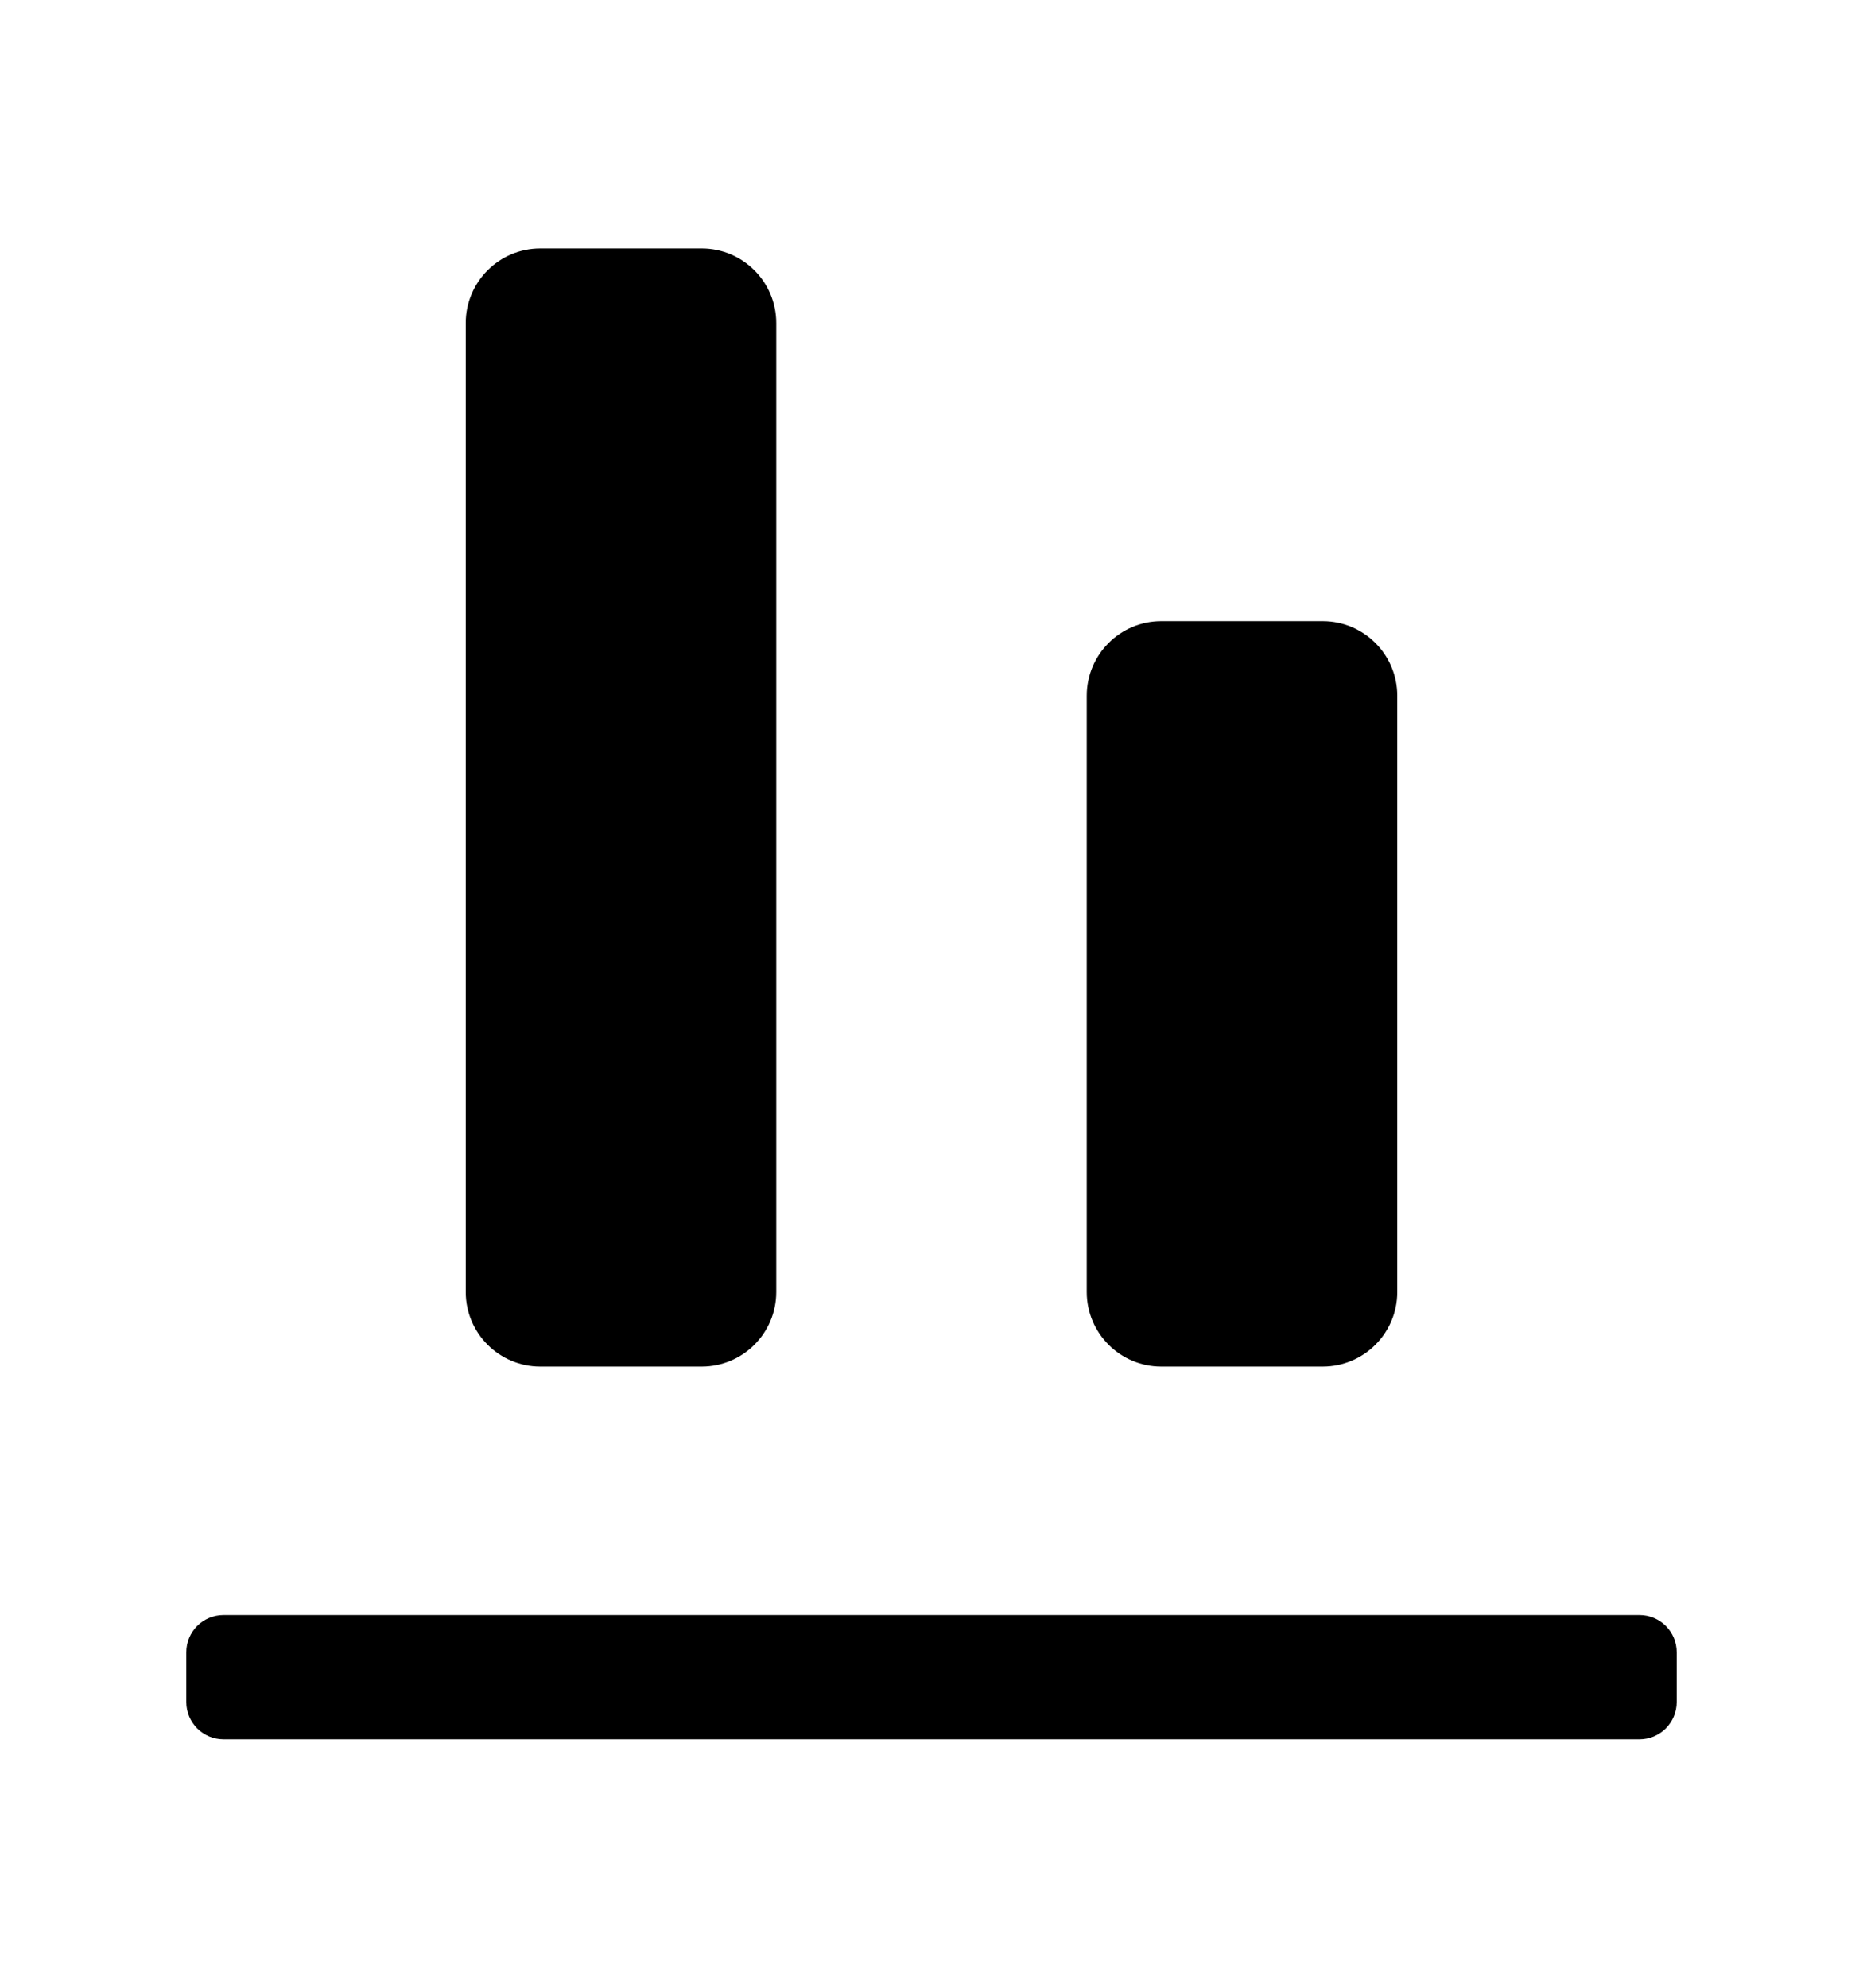 <svg data-v-48be33a2="" data-v-e33b6778="" width="15" height="1em" viewBox="0 0 15 14" fill="none" xmlns="http://www.w3.org/2000/svg" class="" style="font-size: 14px; transform: rotate(0deg);"><path data-v-48be33a2="" fill-rule="evenodd" clip-rule="evenodd" d="M13.2 12C13.366 12 13.5 12.134 13.5 12.3L13.5 12.7C13.5 12.866 13.366 13 13.2 13L1.8 13C1.634 13 1.5 12.866 1.5 12.7L1.5 12.3C1.5 12.134 1.634 12 1.8 12L13.2 12ZM5.65 1C5.981 1 6.25 1.269 6.25 1.6L6.25 9.4C6.25 9.731 5.981 10 5.65 10L4.35 10C4.019 10 3.75 9.731 3.75 9.4L3.75 1.6C3.75 1.269 4.019 1 4.35 1L5.65 1ZM11.25 4.6C11.25 4.269 10.981 4 10.65 4L9.35 4C9.019 4 8.75 4.269 8.75 4.6L8.75 9.4C8.75 9.731 9.019 10 9.35 10L10.65 10C10.981 10 11.25 9.731 11.25 9.4L11.25 4.6Z" fill="currentcolor"></path></svg>